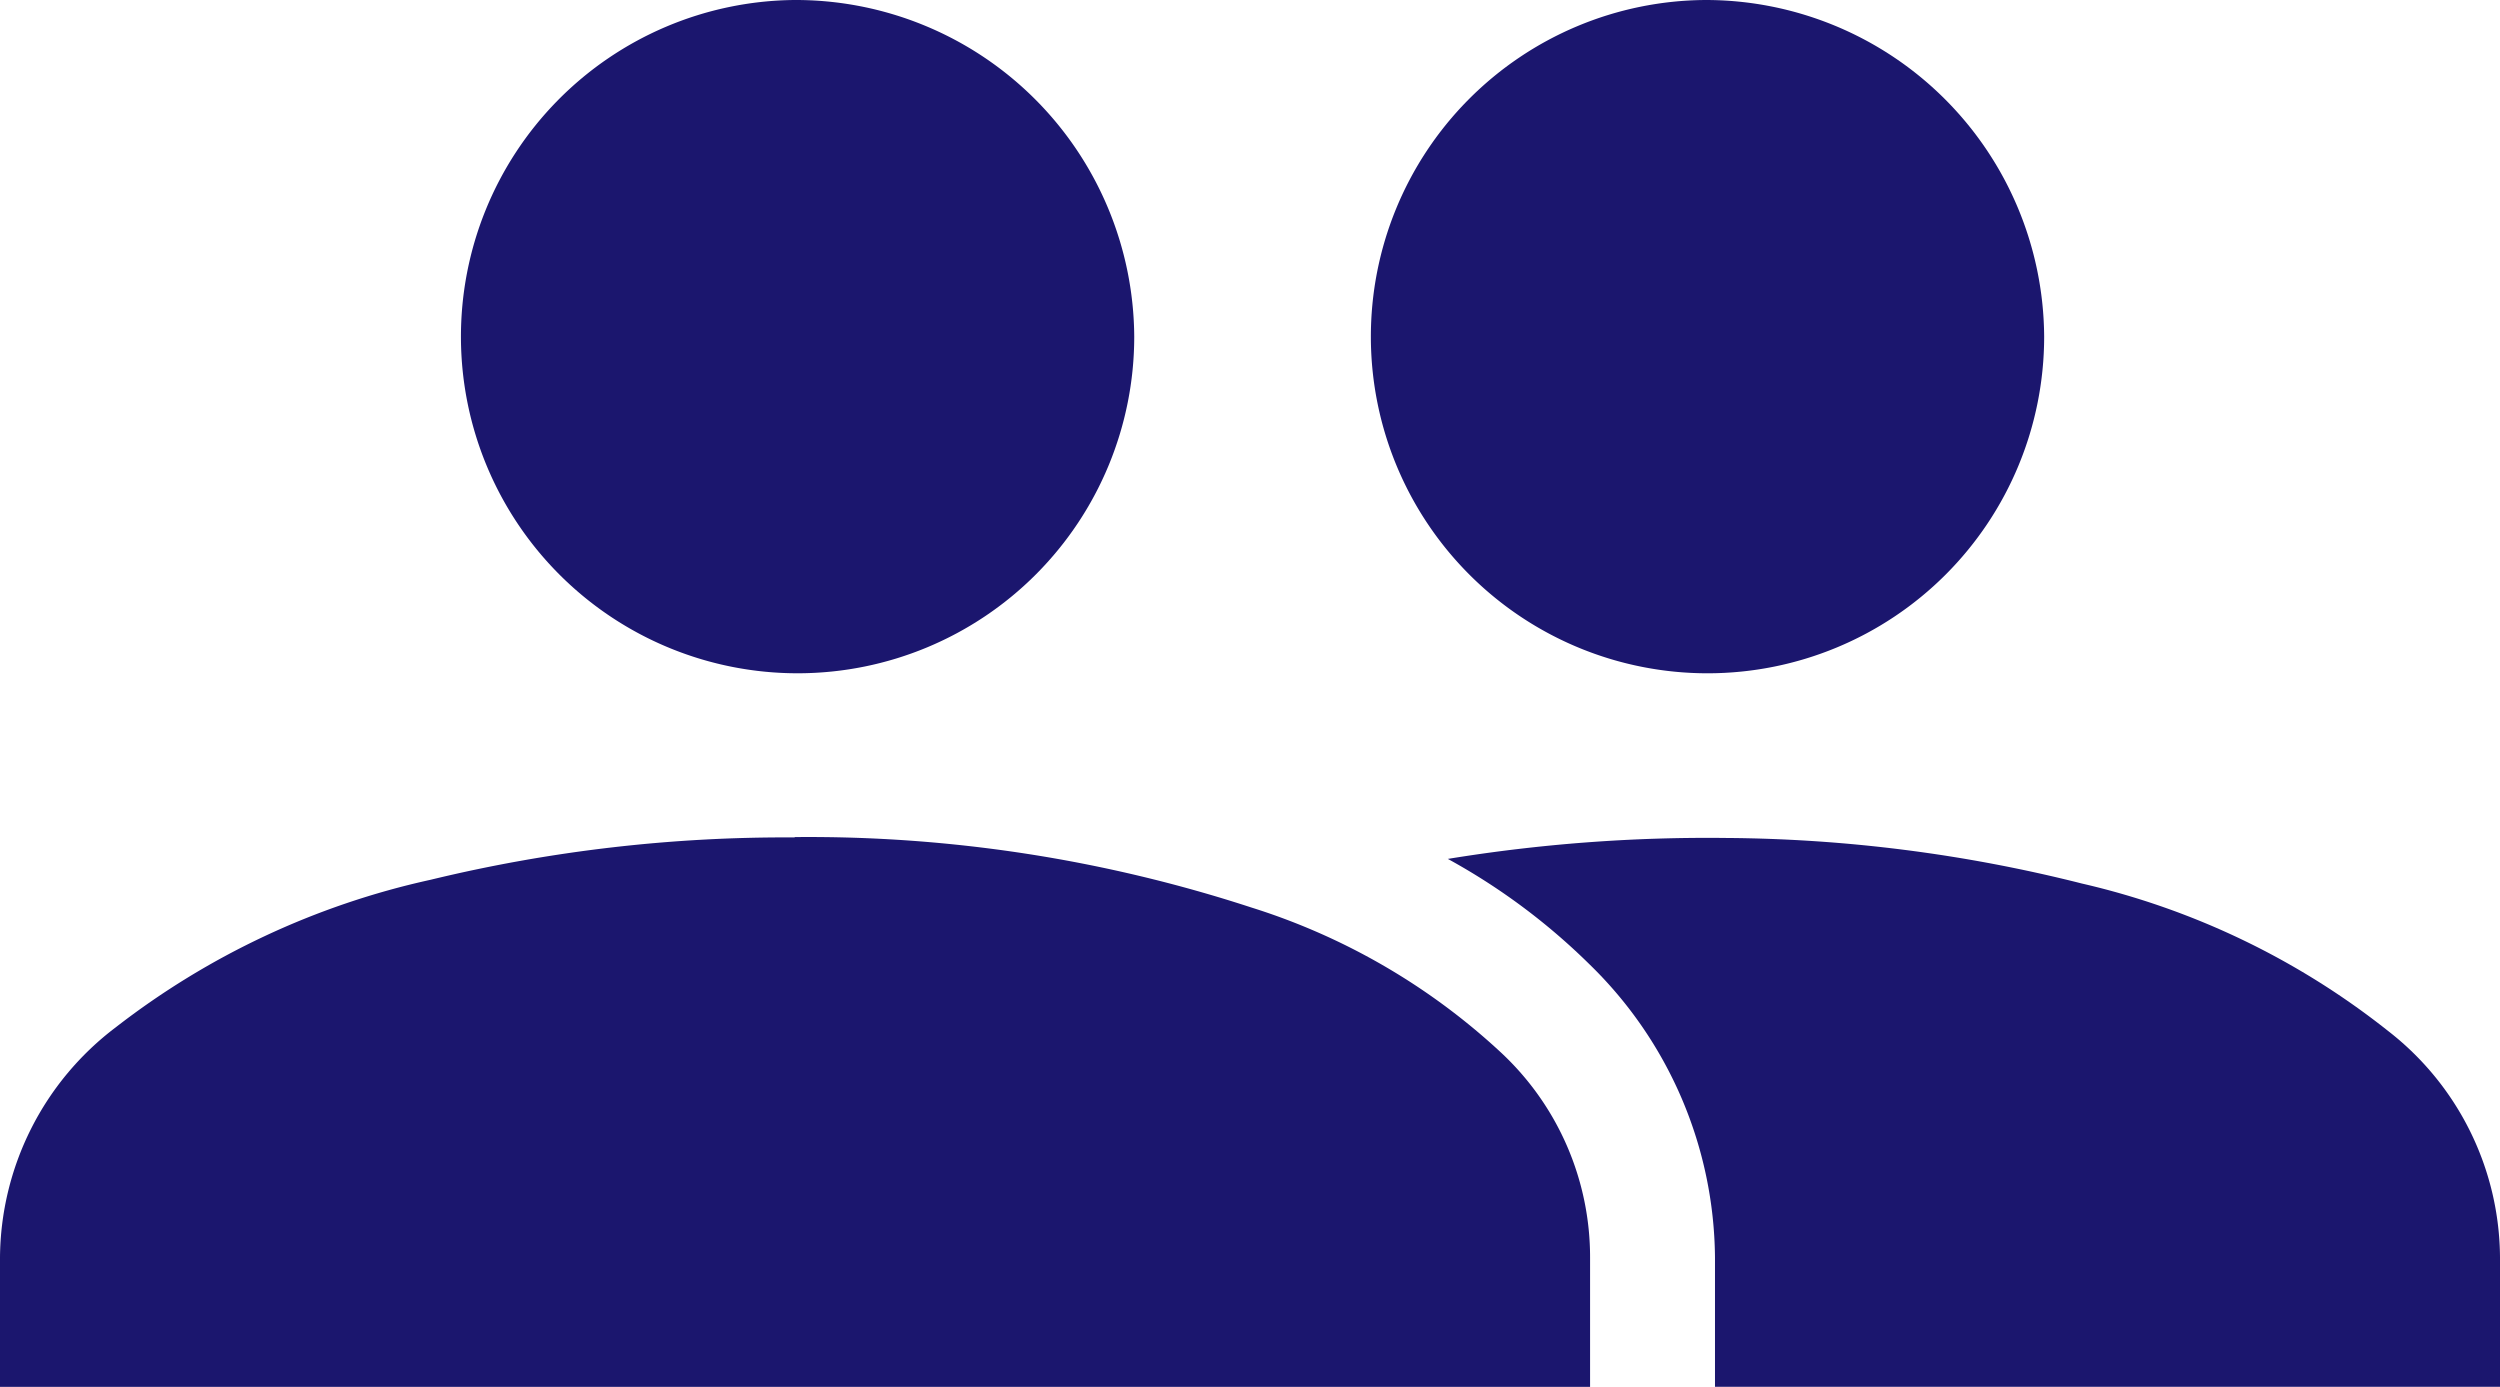 <svg xmlns="http://www.w3.org/2000/svg" width="28.42" height="15.764" viewBox="0 0 28.42 15.764">
    <defs>
        <style>
            .cls-1{fill:#1b166e;fill-rule:evenodd}
        </style>
    </defs>
    <g id="noun_user_user_1064877" data-name="noun_user user_1064877" transform="translate(-10 -979.362)">
        <path id="Path_777" d="M28.433 977.362a3.827 3.827 0 1 0 3.864 3.827 3.85 3.85 0 0 0-3.864-3.827z" class="cls-1" data-name="Path 777" transform="translate(-9.403 2)"/>
        <path id="Path_778" d="M19.033 1009.78a16.208 16.208 0 0 1 5.191.8 7.439 7.439 0 0 1 2.838 1.648 3.18 3.18 0 0 1 1.014 2.333v1.469H10v-1.469a3.308 3.308 0 0 1 1.314-2.617 8.984 8.984 0 0 1 3.582-1.679 17.111 17.111 0 0 1 4.137-.481z" class="cls-1" data-name="Path 778" transform="translate(0 -20.902)"/>
        <path id="Path_779" d="M59.49 1009.8a16.914 16.914 0 0 1 4.051.518 8.77 8.77 0 0 1 3.481 1.676 3.282 3.282 0 0 1 1.272 2.576v1.469H59.37v-1.469a4.7 4.7 0 0 0-1.425-3.332 7.257 7.257 0 0 0-1.612-1.2 18.32 18.32 0 0 1 3.157-.238z" class="cls-1" data-name="Path 779" transform="translate(-29.874 -20.912)"/>
        <path id="Path_780" d="M57.594 977.362a3.827 3.827 0 1 0 3.849 3.827 3.85 3.85 0 0 0-3.849-3.827z" class="cls-1" data-name="Path 780" transform="translate(-28.205 2)"/>
    </g>
</svg>
